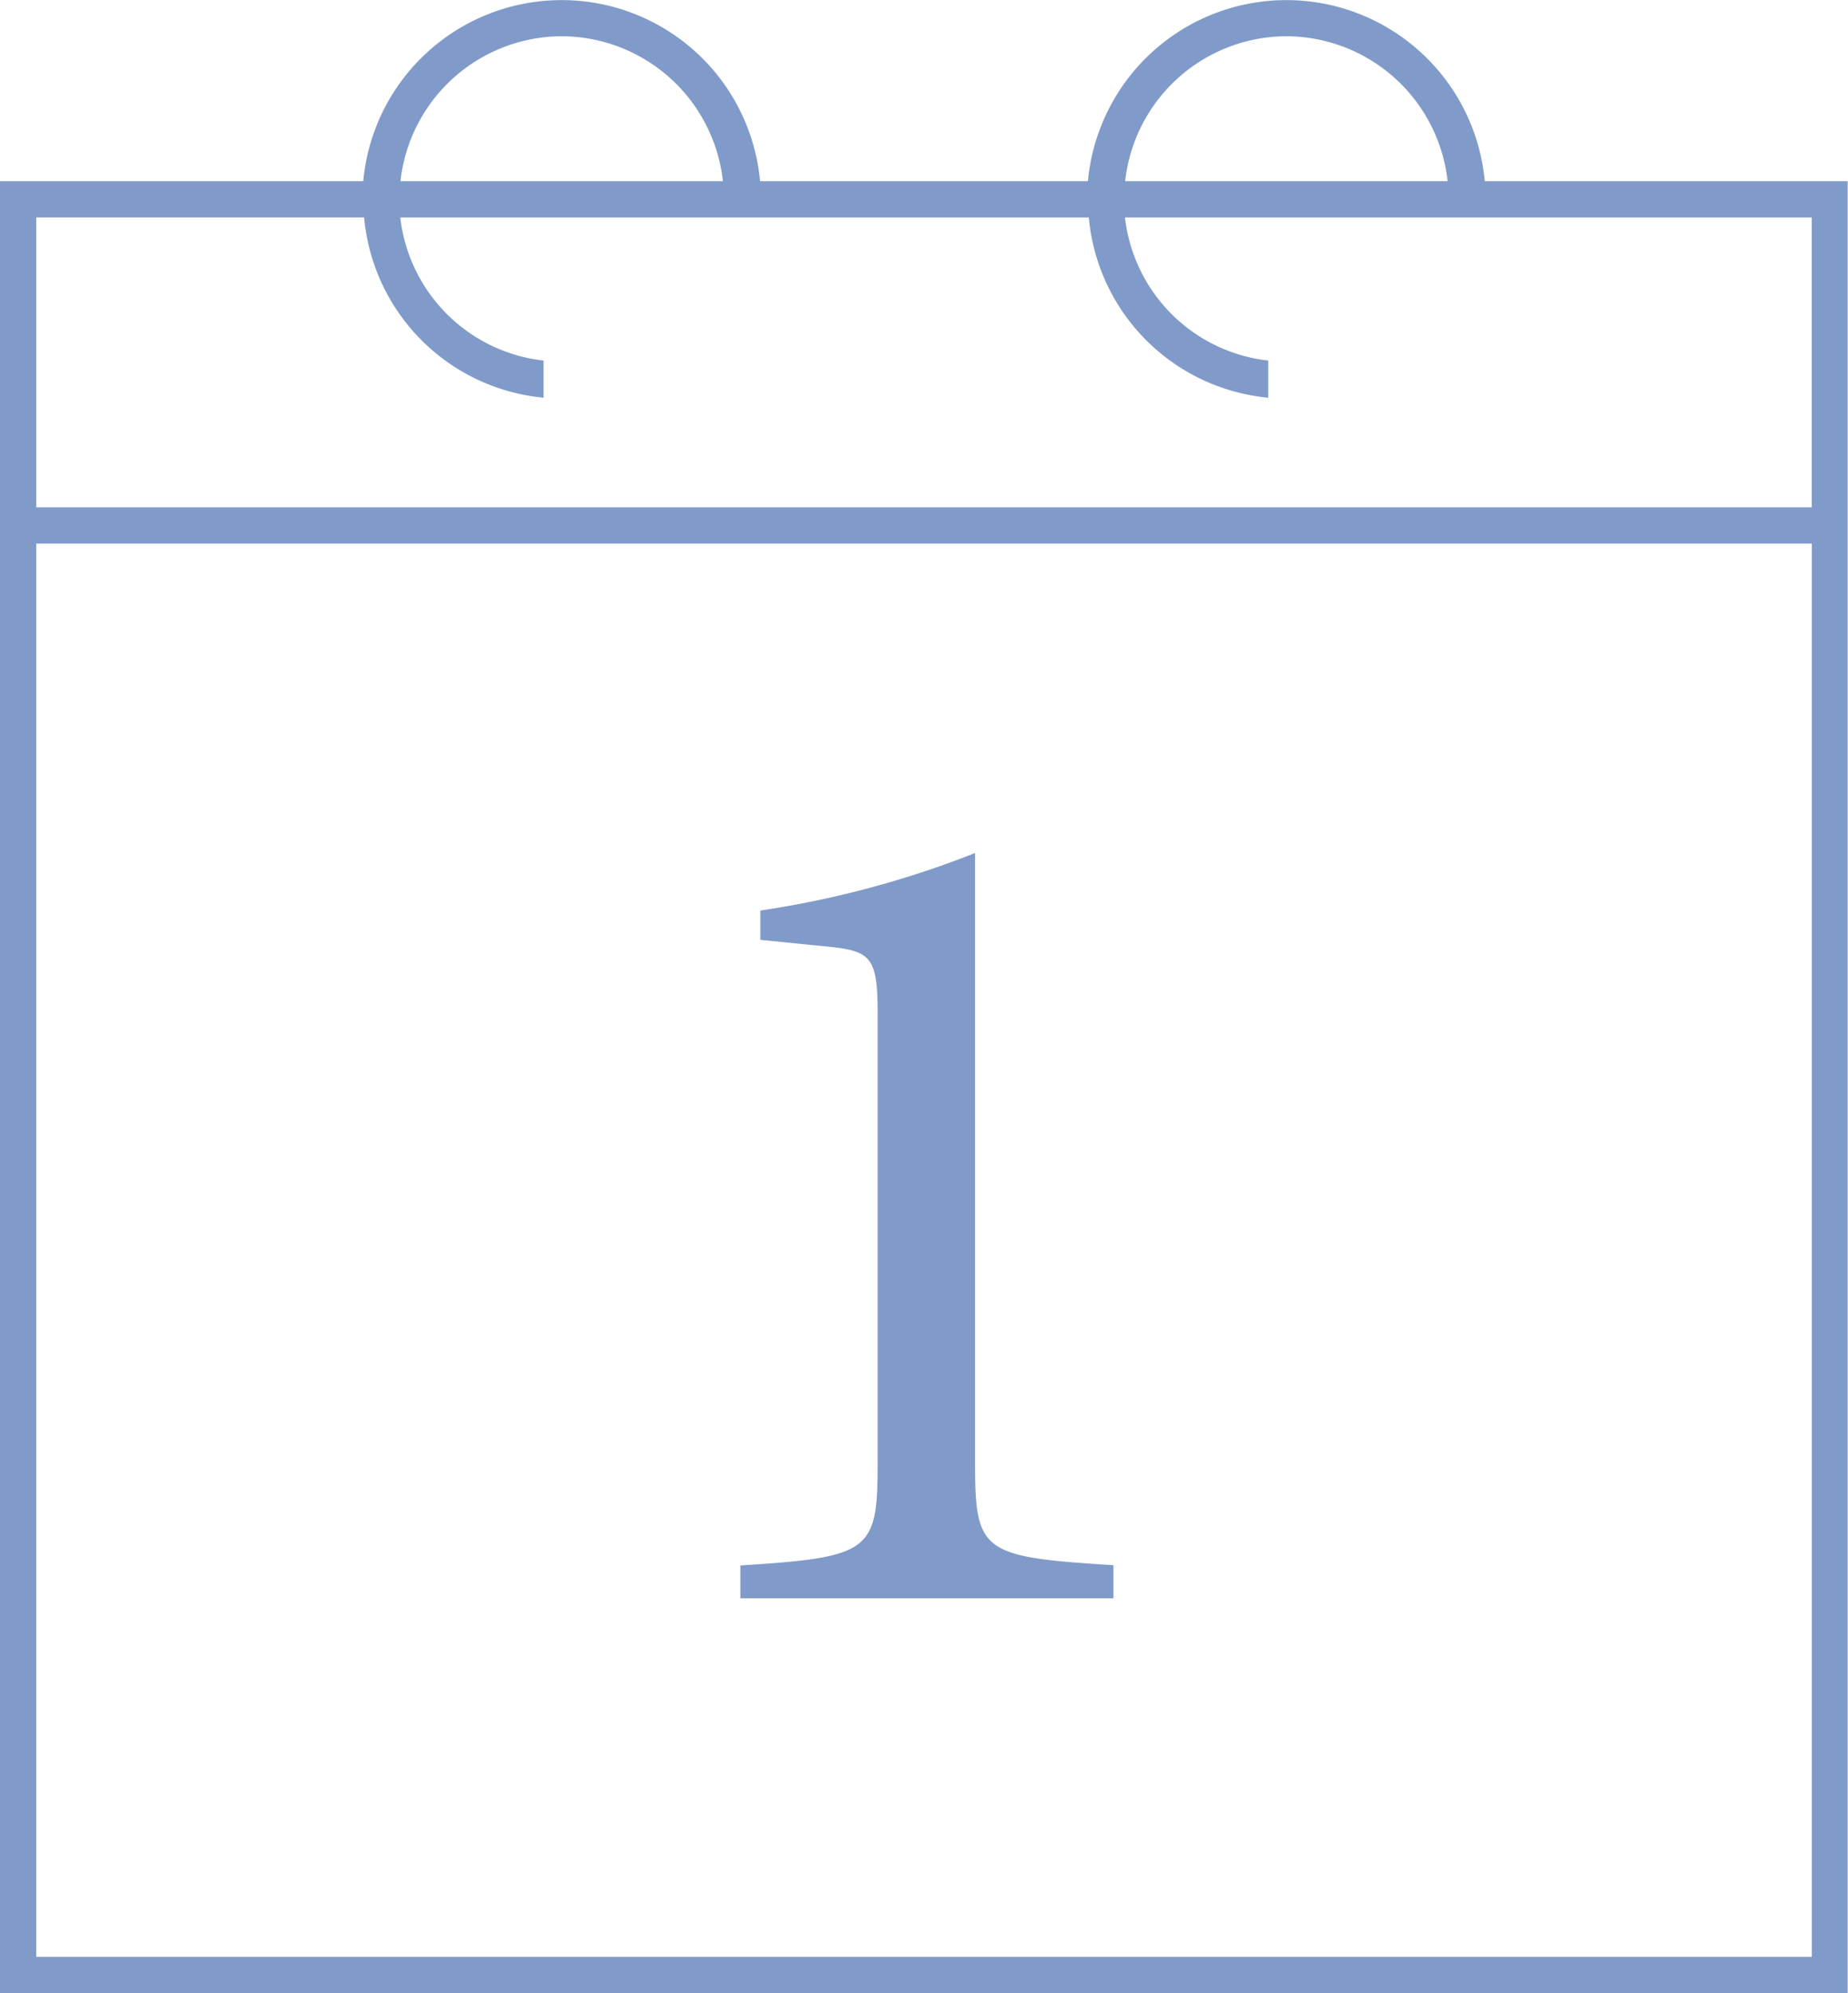 <svg xmlns="http://www.w3.org/2000/svg" width="21.204" height="22.867" viewBox="0 0 21.204 22.867">
  <g id="Group_16" data-name="Group 16" transform="translate(-87.694 -239.158)">
    <path id="Path_1" data-name="Path 1" d="M104.73,241.237a2.286,2.286,0,0,0-4.553,0H96.415a2.286,2.286,0,0,0-4.553,0H87.694v20.788h21.2V241.237Zm-2.276-1.663a1.867,1.867,0,0,1,1.85,1.663h-3.7A1.867,1.867,0,0,1,102.454,239.574Zm-8.315,0a1.867,1.867,0,0,1,1.85,1.663h-3.7A1.867,1.867,0,0,1,94.138,239.574Zm14.344,22.036H88.11V245.395h20.373ZM88.11,244.979v-3.326h3.762a2.283,2.283,0,0,0,2.059,2.068v-.426a1.864,1.864,0,0,1-1.644-1.642h7.9a2.283,2.283,0,0,0,2.059,2.068v-.426a1.864,1.864,0,0,1-1.644-1.642h7.88v3.326Z" transform="translate(0 0)" fill="#809bc9"/>
    <path id="Path_2" data-name="Path 2" d="M112.407,270.868c-1.508-.094-1.588-.148-1.588-1.171v-7a11.15,11.15,0,0,1-2.464.66v.336l.66.067c.592.054.686.081.686.768V269.7c0,1.01-.081,1.077-1.575,1.171v.377h4.281Z" transform="translate(-11.937 -13.752)" fill="#809bc9"/>
  </g>
</svg>
